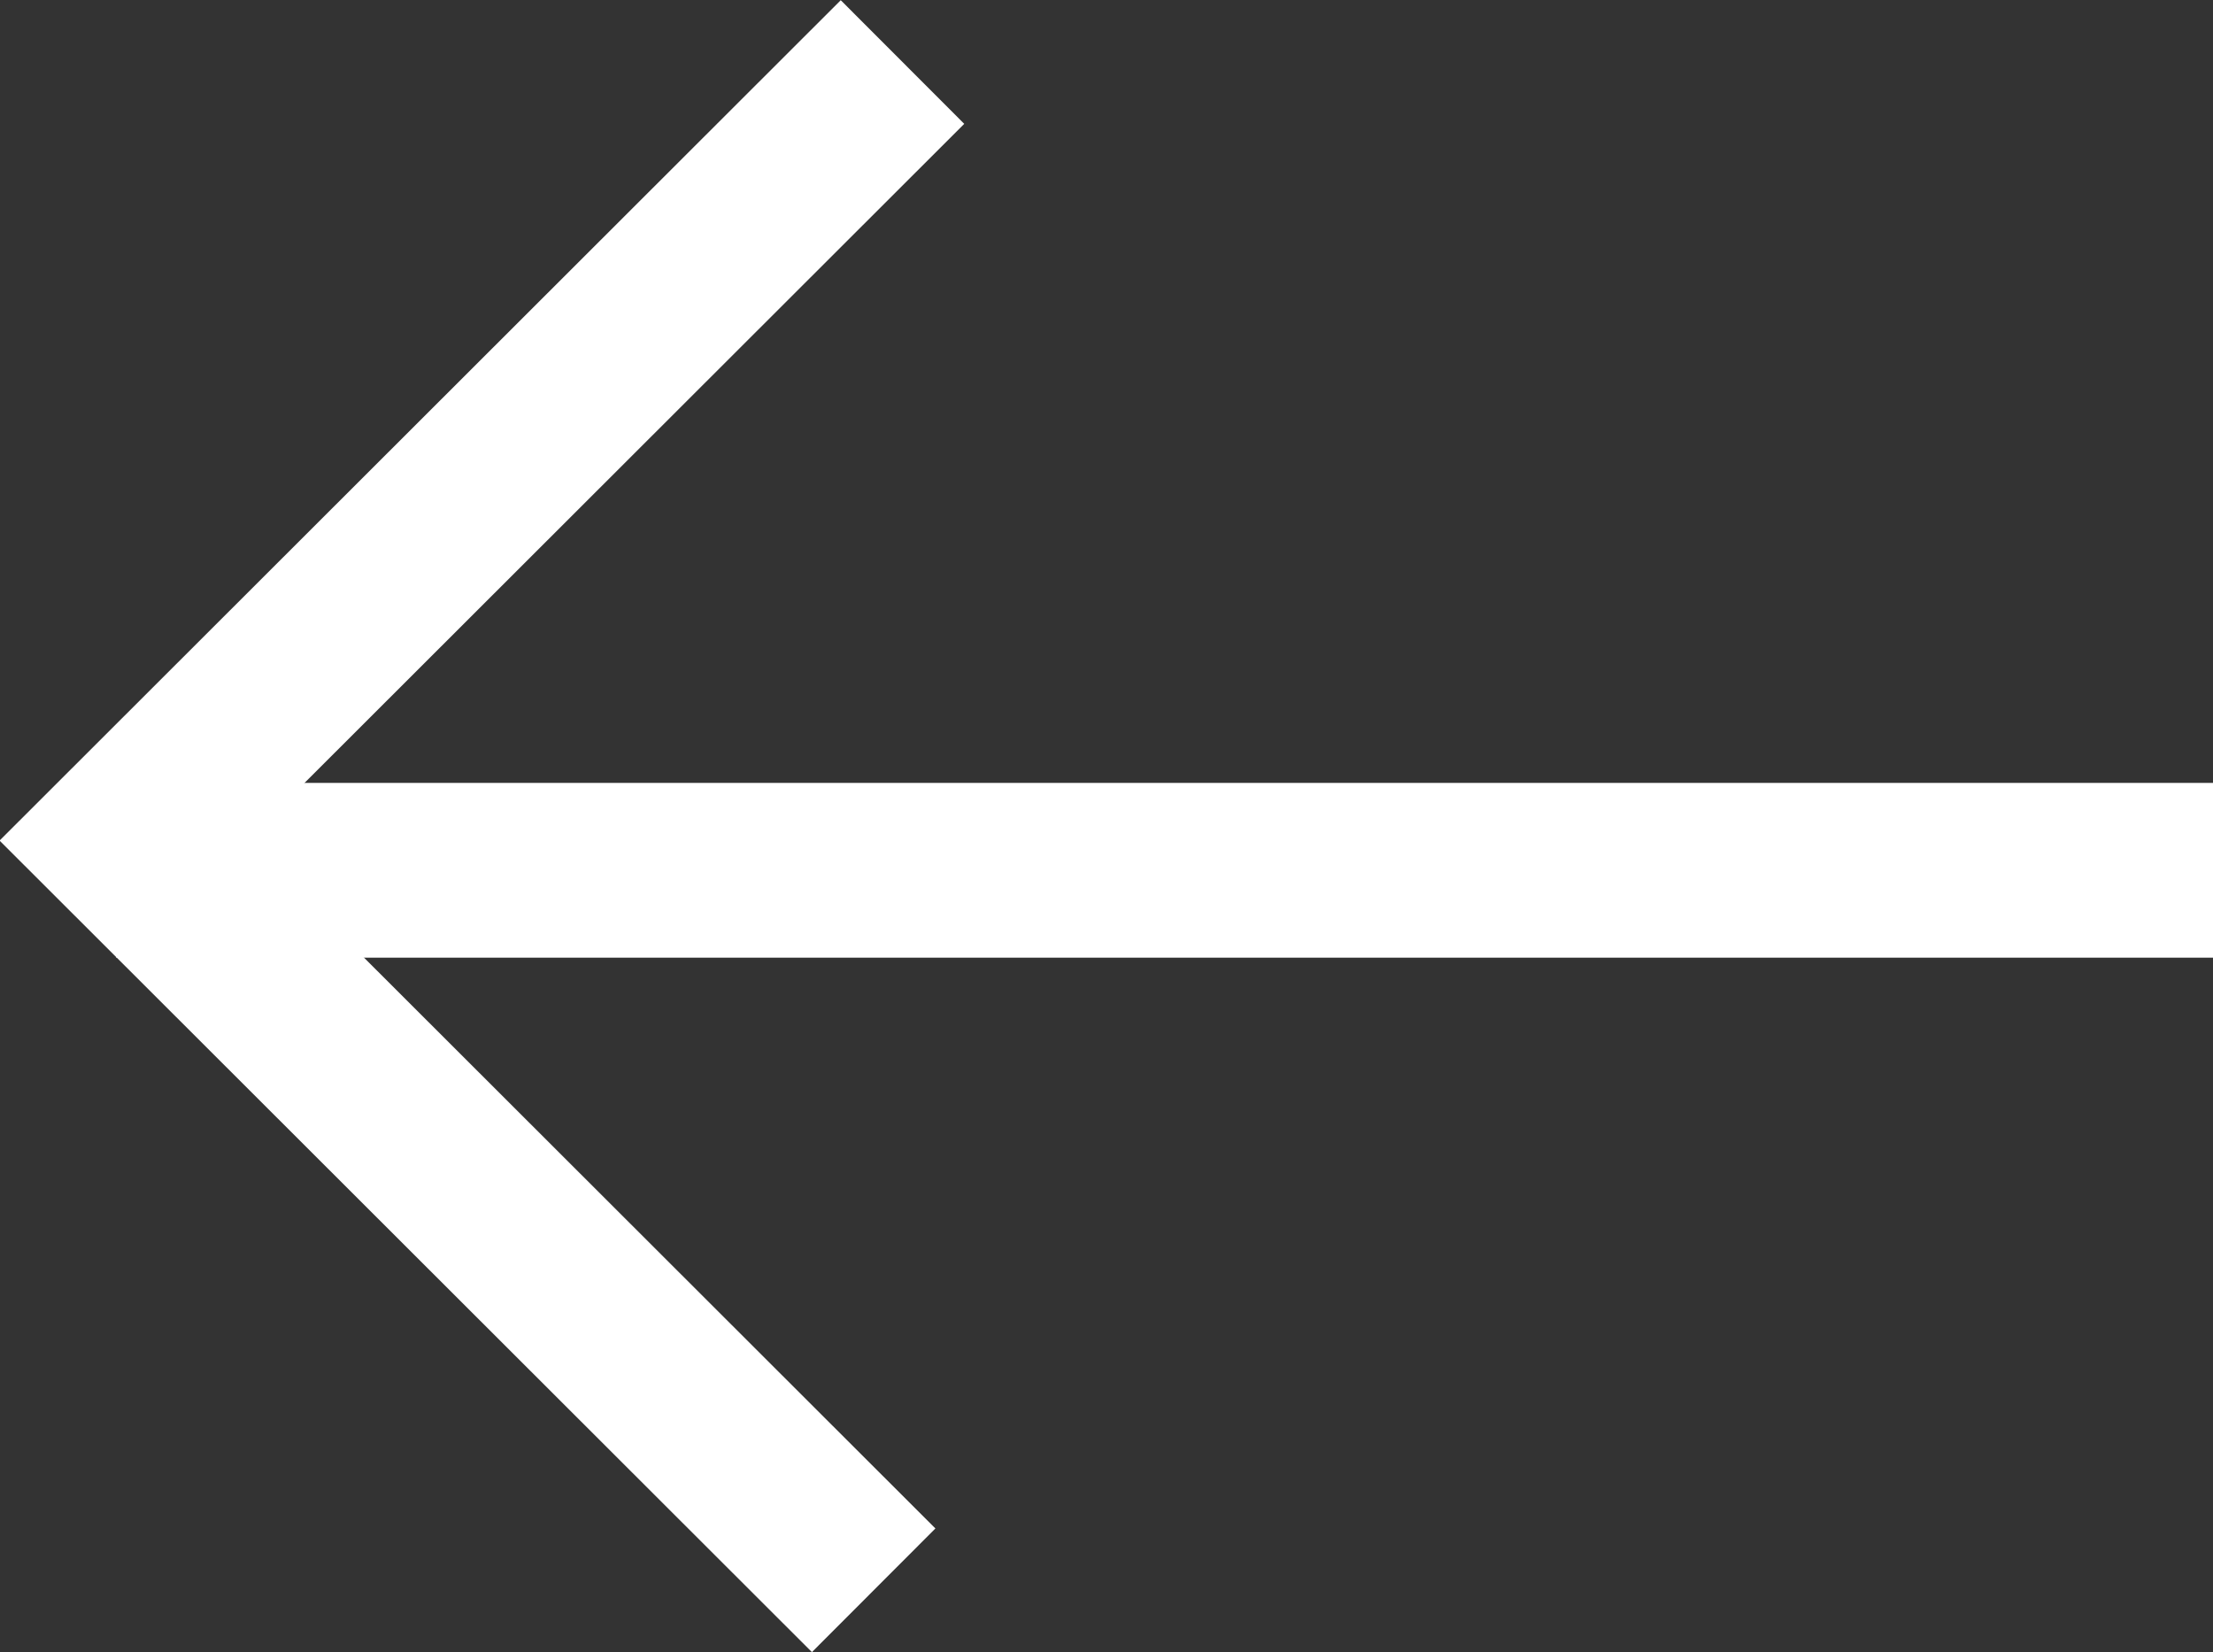 <svg xmlns="http://www.w3.org/2000/svg" viewBox="0 0 25.33 18.91"><rect x="0" y="0" width="25.33" height="18.91" fill="#333333" stroke="none"/><defs><style>.cls-1{fill:none;stroke:#fff;stroke-miterlimit:10;stroke-width:2px;}</style></defs><title>arrow-back</title><g id="Layer_2" data-name="Layer 2"><g id="Main"><line class="cls-1" x1="1.33" y1="9.96" x2="25.33" y2="9.96"/><polyline class="cls-1" points="10.33 0.71 1.41 9.62 10 18.2"/></g></g></svg>